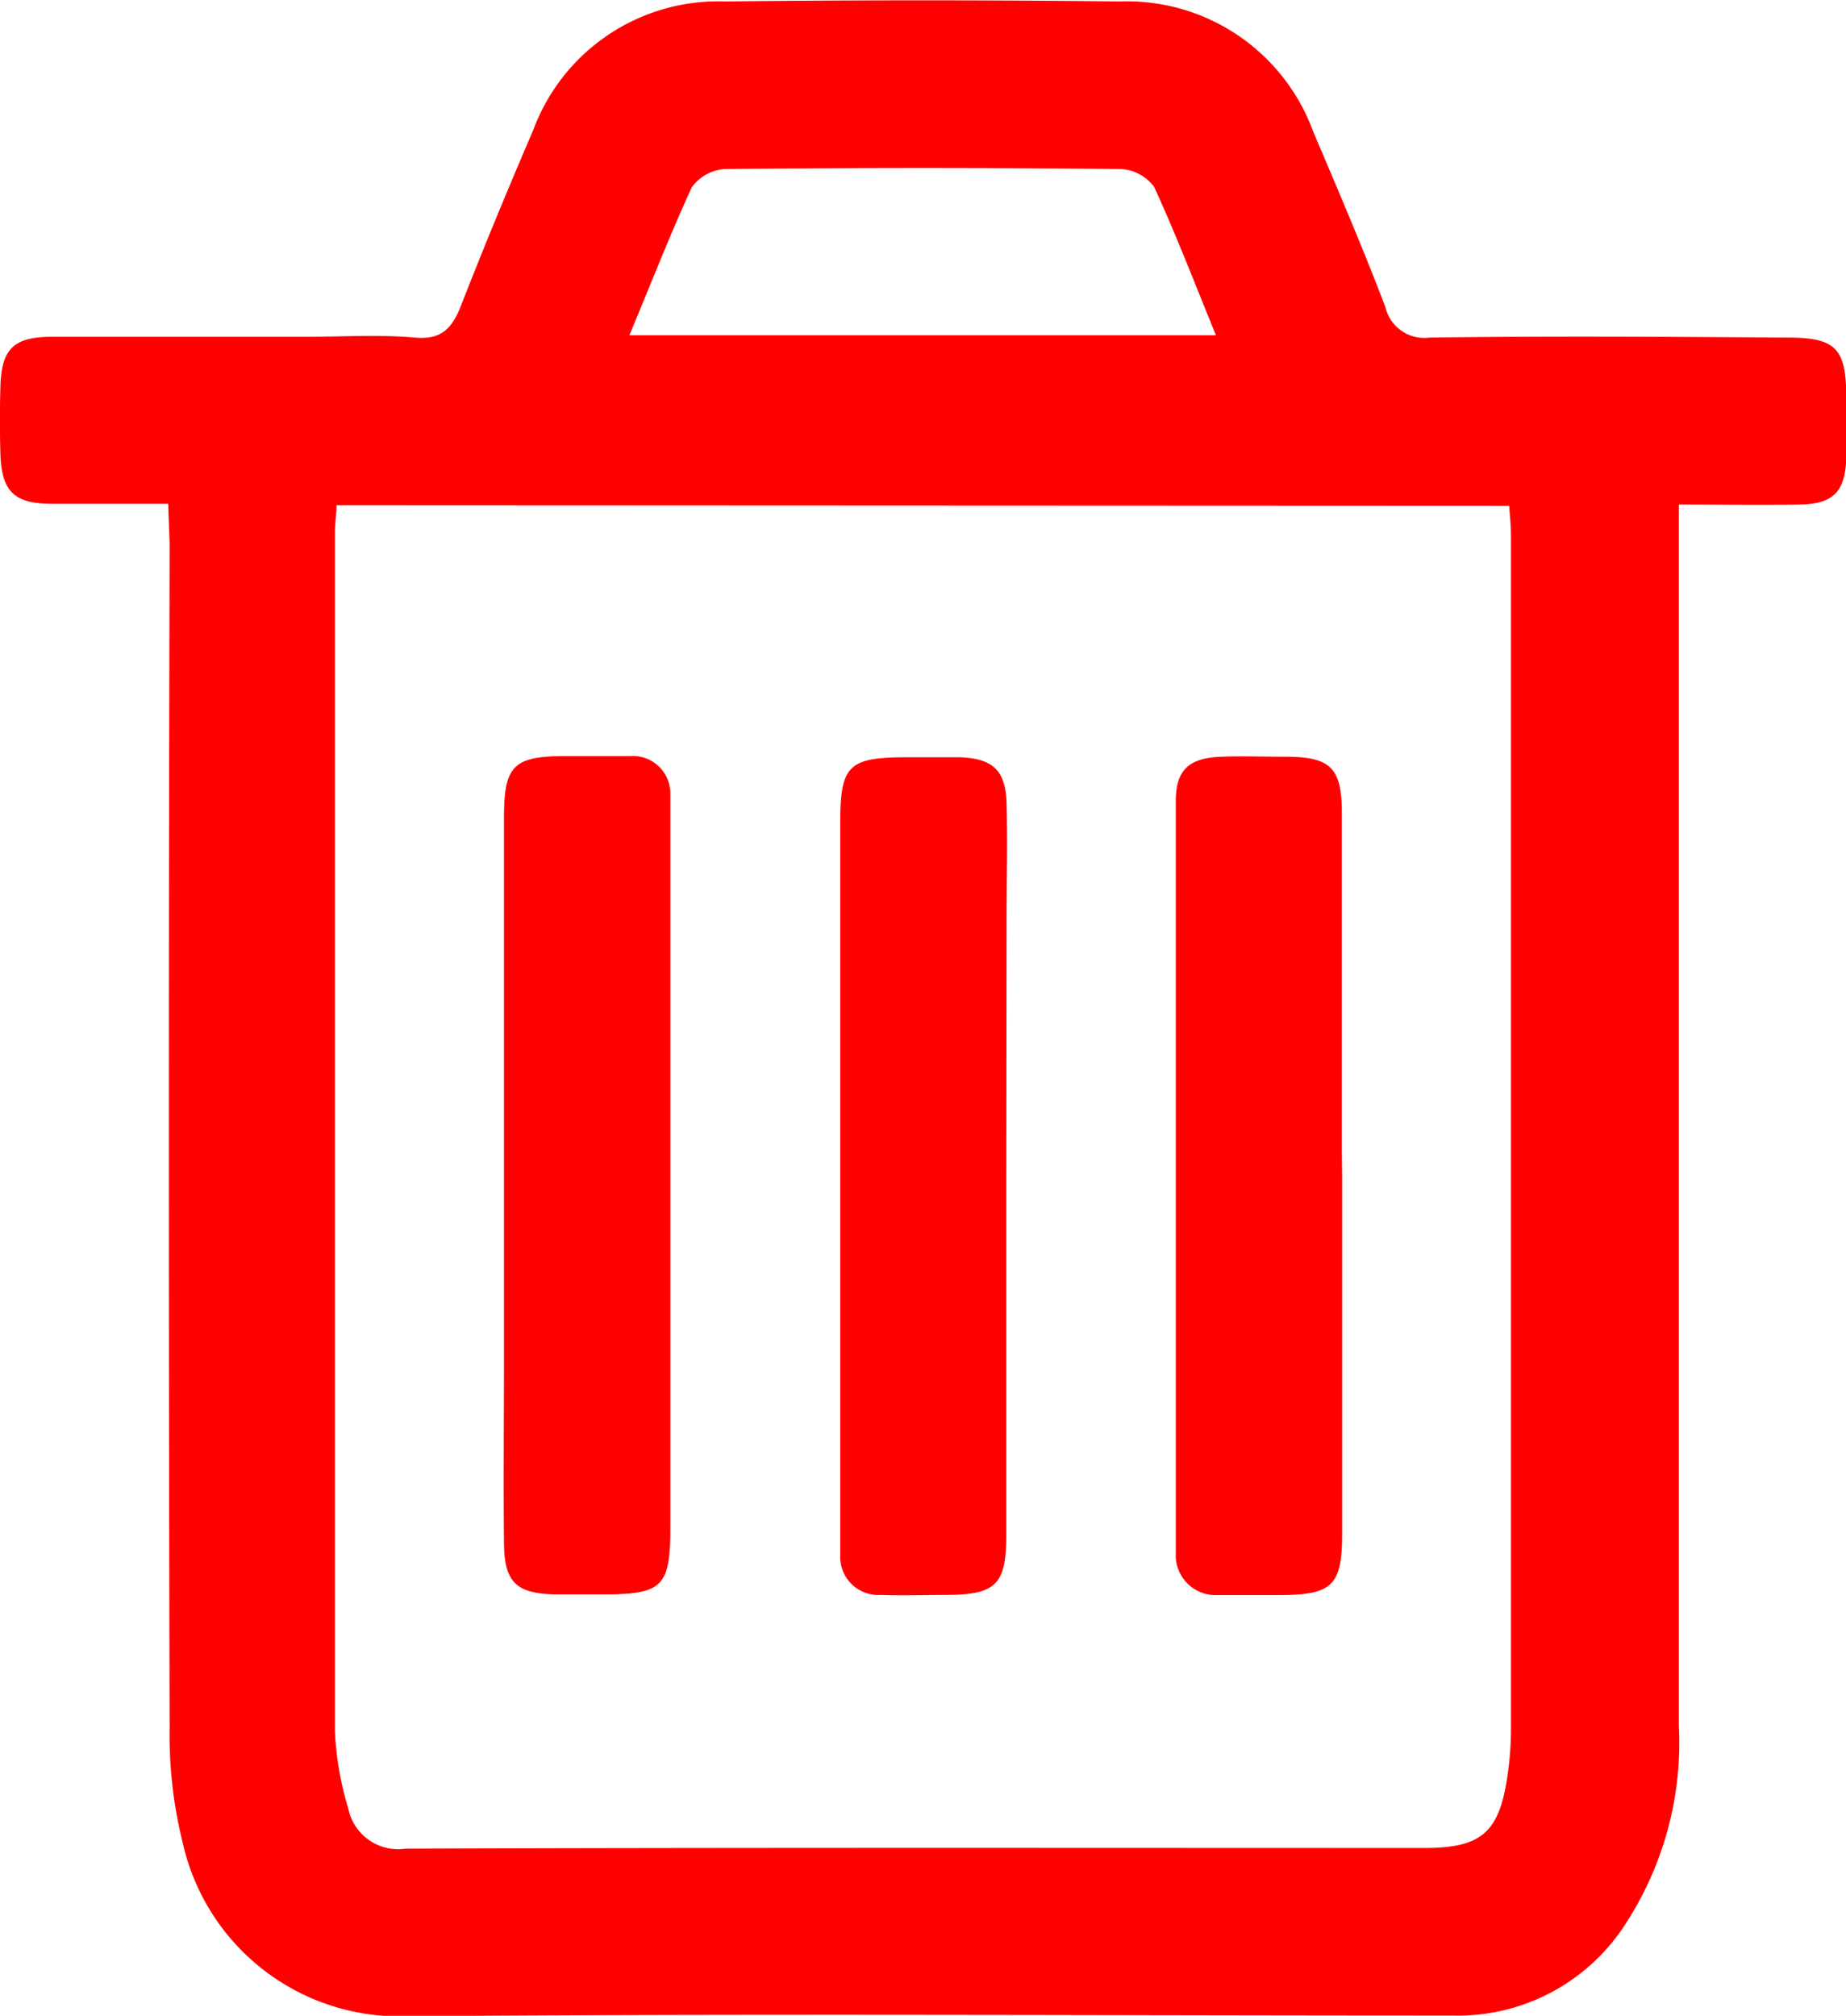<svg xmlns="http://www.w3.org/2000/svg" width="13.896" height="15.173" viewBox="0 0 13.896 15.173"><defs><style>.a{fill:red;}</style></defs><g transform="translate(-77.362 -18.926)"><g transform="translate(77.362 18.926)"><path class="a" d="M3566.814,1287.182c-.314,0-.595,0-.875,0s-.379-.089-.388-.375q-.007-.252,0-.505c.007-.286.1-.376.385-.377.639,0,1.278,0,1.916,0,.274,0,.549-.018.821.006.2.018.279-.072.345-.24.173-.444.356-.884.544-1.322a1.485,1.485,0,0,1,1.443-.968q1.485-.017,2.97,0a1.493,1.493,0,0,1,1.458.979c.187.439.374.877.544,1.322a.3.3,0,0,0,.331.229c.9-.012,1.8-.006,2.7,0,.354,0,.435.081.438.431,0,.161.005.323,0,.484-.011.249-.1.338-.355.342-.293.005-.586,0-.905,0v.288q0,4.453,0,8.907a2.5,2.5,0,0,1-.395,1.478,1.5,1.5,0,0,1-1.309.7c-2.639,0-5.278-.016-7.917.006a1.671,1.671,0,0,1-1.64-1.3,3.352,3.352,0,0,1-.1-.873q-.012-4.453,0-8.907Zm1.267.011c0,.072-.012.134-.012.2q0,4.515,0,9.031a2.382,2.382,0,0,0,.1.576.383.383,0,0,0,.431.305c2.555-.009,5.109-.005,7.663-.005.441,0,.573-.115.635-.56a2.415,2.415,0,0,0,.024-.336q0-4.495,0-8.989c0-.073-.009-.146-.013-.218Zm2.2-1.28h4.42c-.157-.384-.3-.757-.465-1.116a.333.333,0,0,0-.257-.135q-1.484-.015-2.968,0a.334.334,0,0,0-.255.137C3570.591,1285.157,3570.447,1285.528,3570.286,1285.913Z" transform="translate(-3565.548 -1283.39)"/><path class="a" d="M3655.579,1421.639q0-1.336,0-2.673c0-.393.071-.463.469-.463.161,0,.323,0,.483,0a.282.282,0,0,1,.3.29c0,.063,0,.126,0,.189v5.325c0,.45-.058.506-.511.506-.119,0-.238,0-.357,0-.289-.006-.381-.091-.384-.379-.005-.477,0-.954,0-1.431Z" transform="translate(-3651.785 -1412.812)"/><path class="a" d="M3716.857,1421.653q0,1.347,0,2.694c0,.378-.078.452-.459.453-.162,0-.323.006-.484,0a.287.287,0,0,1-.307-.3c0-.07,0-.14,0-.21q0-2.651,0-5.3c0-.435.061-.494.5-.495.133,0,.267,0,.4,0,.25.009.345.1.352.346.007.294,0,.589,0,.884Z" transform="translate(-3709.282 -1412.795)"/><path class="a" d="M3776.88,1421.633q0,1.347,0,2.694c0,.391-.073.462-.47.463-.154,0-.309,0-.463,0a.3.3,0,0,1-.319-.315c0-.007,0-.014,0-.021q0-2.82,0-5.64c0-.236.1-.325.341-.334.161-.006.322,0,.483,0,.341,0,.425.083.426.421,0,.856,0,1.712,0,2.568Z" transform="translate(-3766.777 -1412.784)"/></g></g></svg>